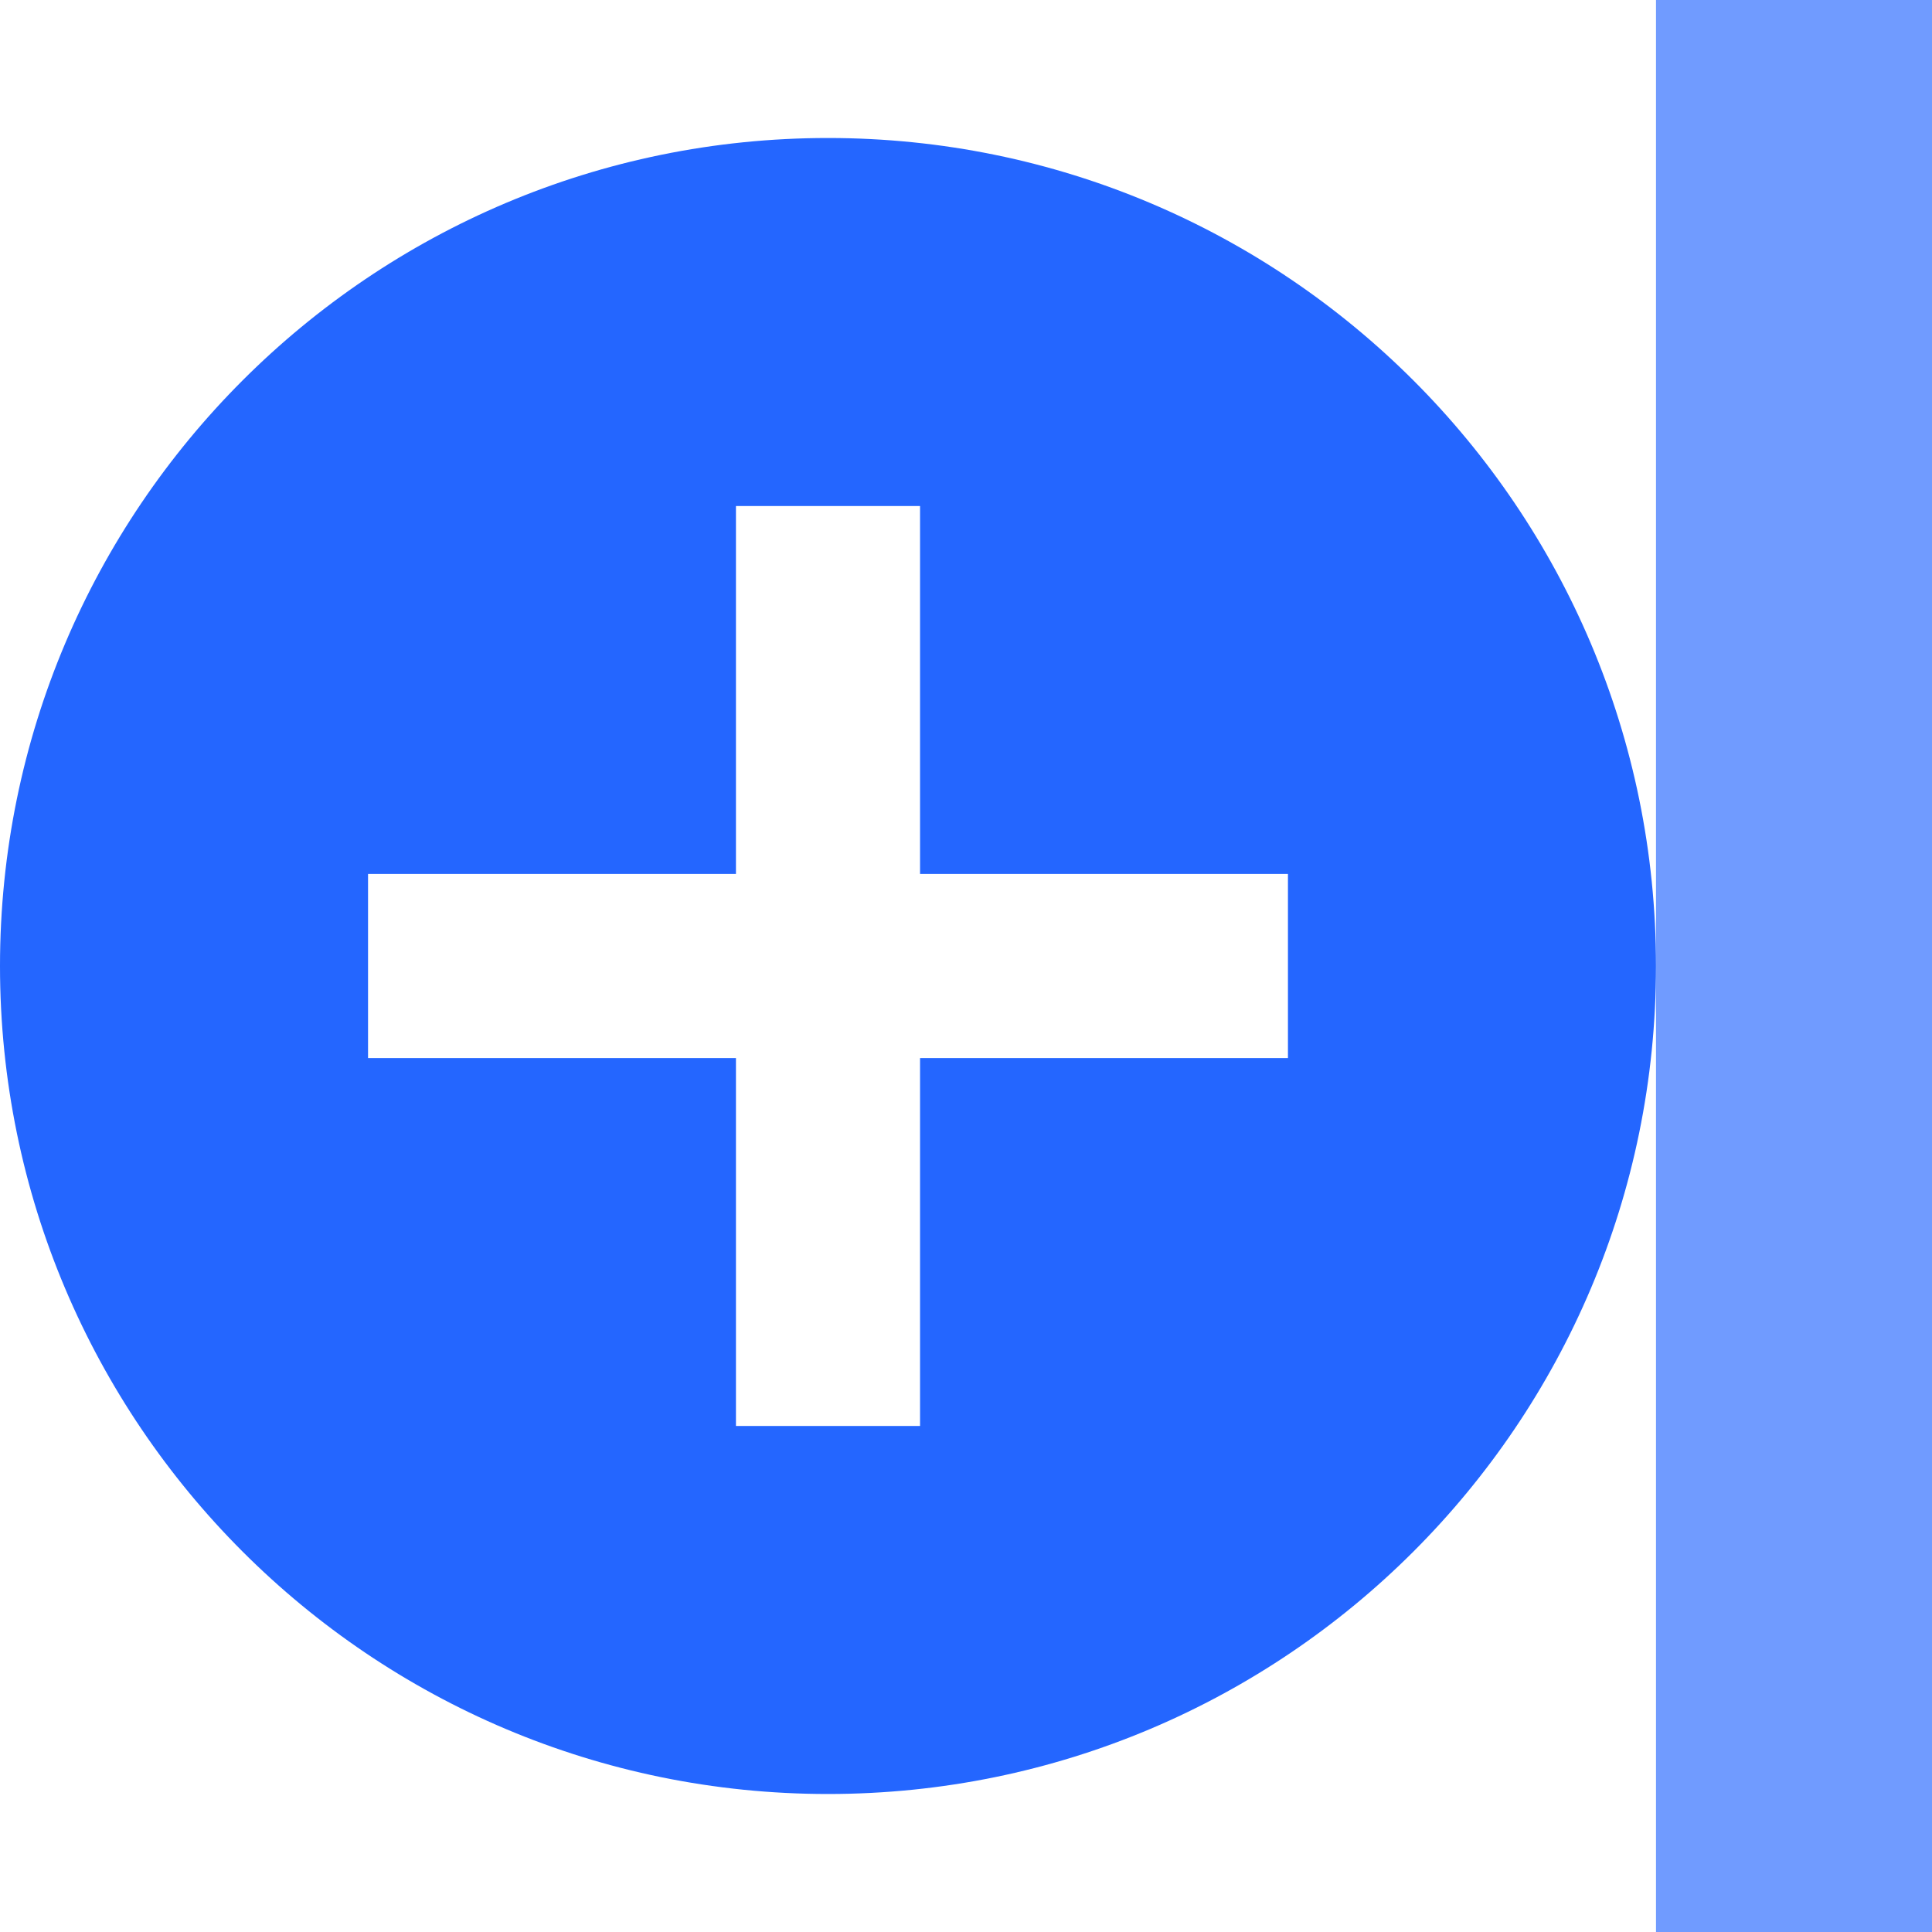 <?xml version="1.0" encoding="UTF-8"?>
<svg width="14px" height="14px" viewBox="0 0 14 14" version="1.1" xmlns="http://www.w3.org/2000/svg" xmlns:xlink="http://www.w3.org/1999/xlink">
    <!-- Generator: Sketch 63.1 (92452) - https://sketch.com -->
    <title>编组 26备份 2</title>
    <desc>Created with Sketch.</desc>
    <g id="页面-1" stroke="none" stroke-width="1" fill="none" fill-rule="evenodd">
        <g id="1-默认样式" transform="translate(-355, -537)" fill="#2466FF">
            <g id="编组-25备份-2" transform="translate(355, 528)">
                <g id="编组-2备份-4">
                    <g id="编组-26备份-2" transform="translate(7, 16) scale(-1, 1) translate(-7, -16) translate(0, 9)">
                        <g id="编组">
                            <path d="M8,13 C4.686,13 2,10.314 2,7 C2,3.686 4.686,1 8,1 C11.314,1 14,3.686 14,7 C14,10.314 11.314,13 8,13 Z M7.333,6.333 L4.667,6.333 L4.667,7.667 L7.333,7.667 L7.333,10.333 L8.667,10.333 L8.667,7.667 L11.333,7.667 L11.333,6.333 L8.667,6.333 L8.667,3.667 L7.333,3.667 L7.333,6.333 Z" id="形状" fill-rule="nonzero"></path>
                            <rect id="矩形" fill-opacity="0.65" x="-1.13686838e-13" y="0" width="2" height="14"></rect>
                        </g>
                    </g>
                </g>
            </g>
        </g>
    </g>
</svg>